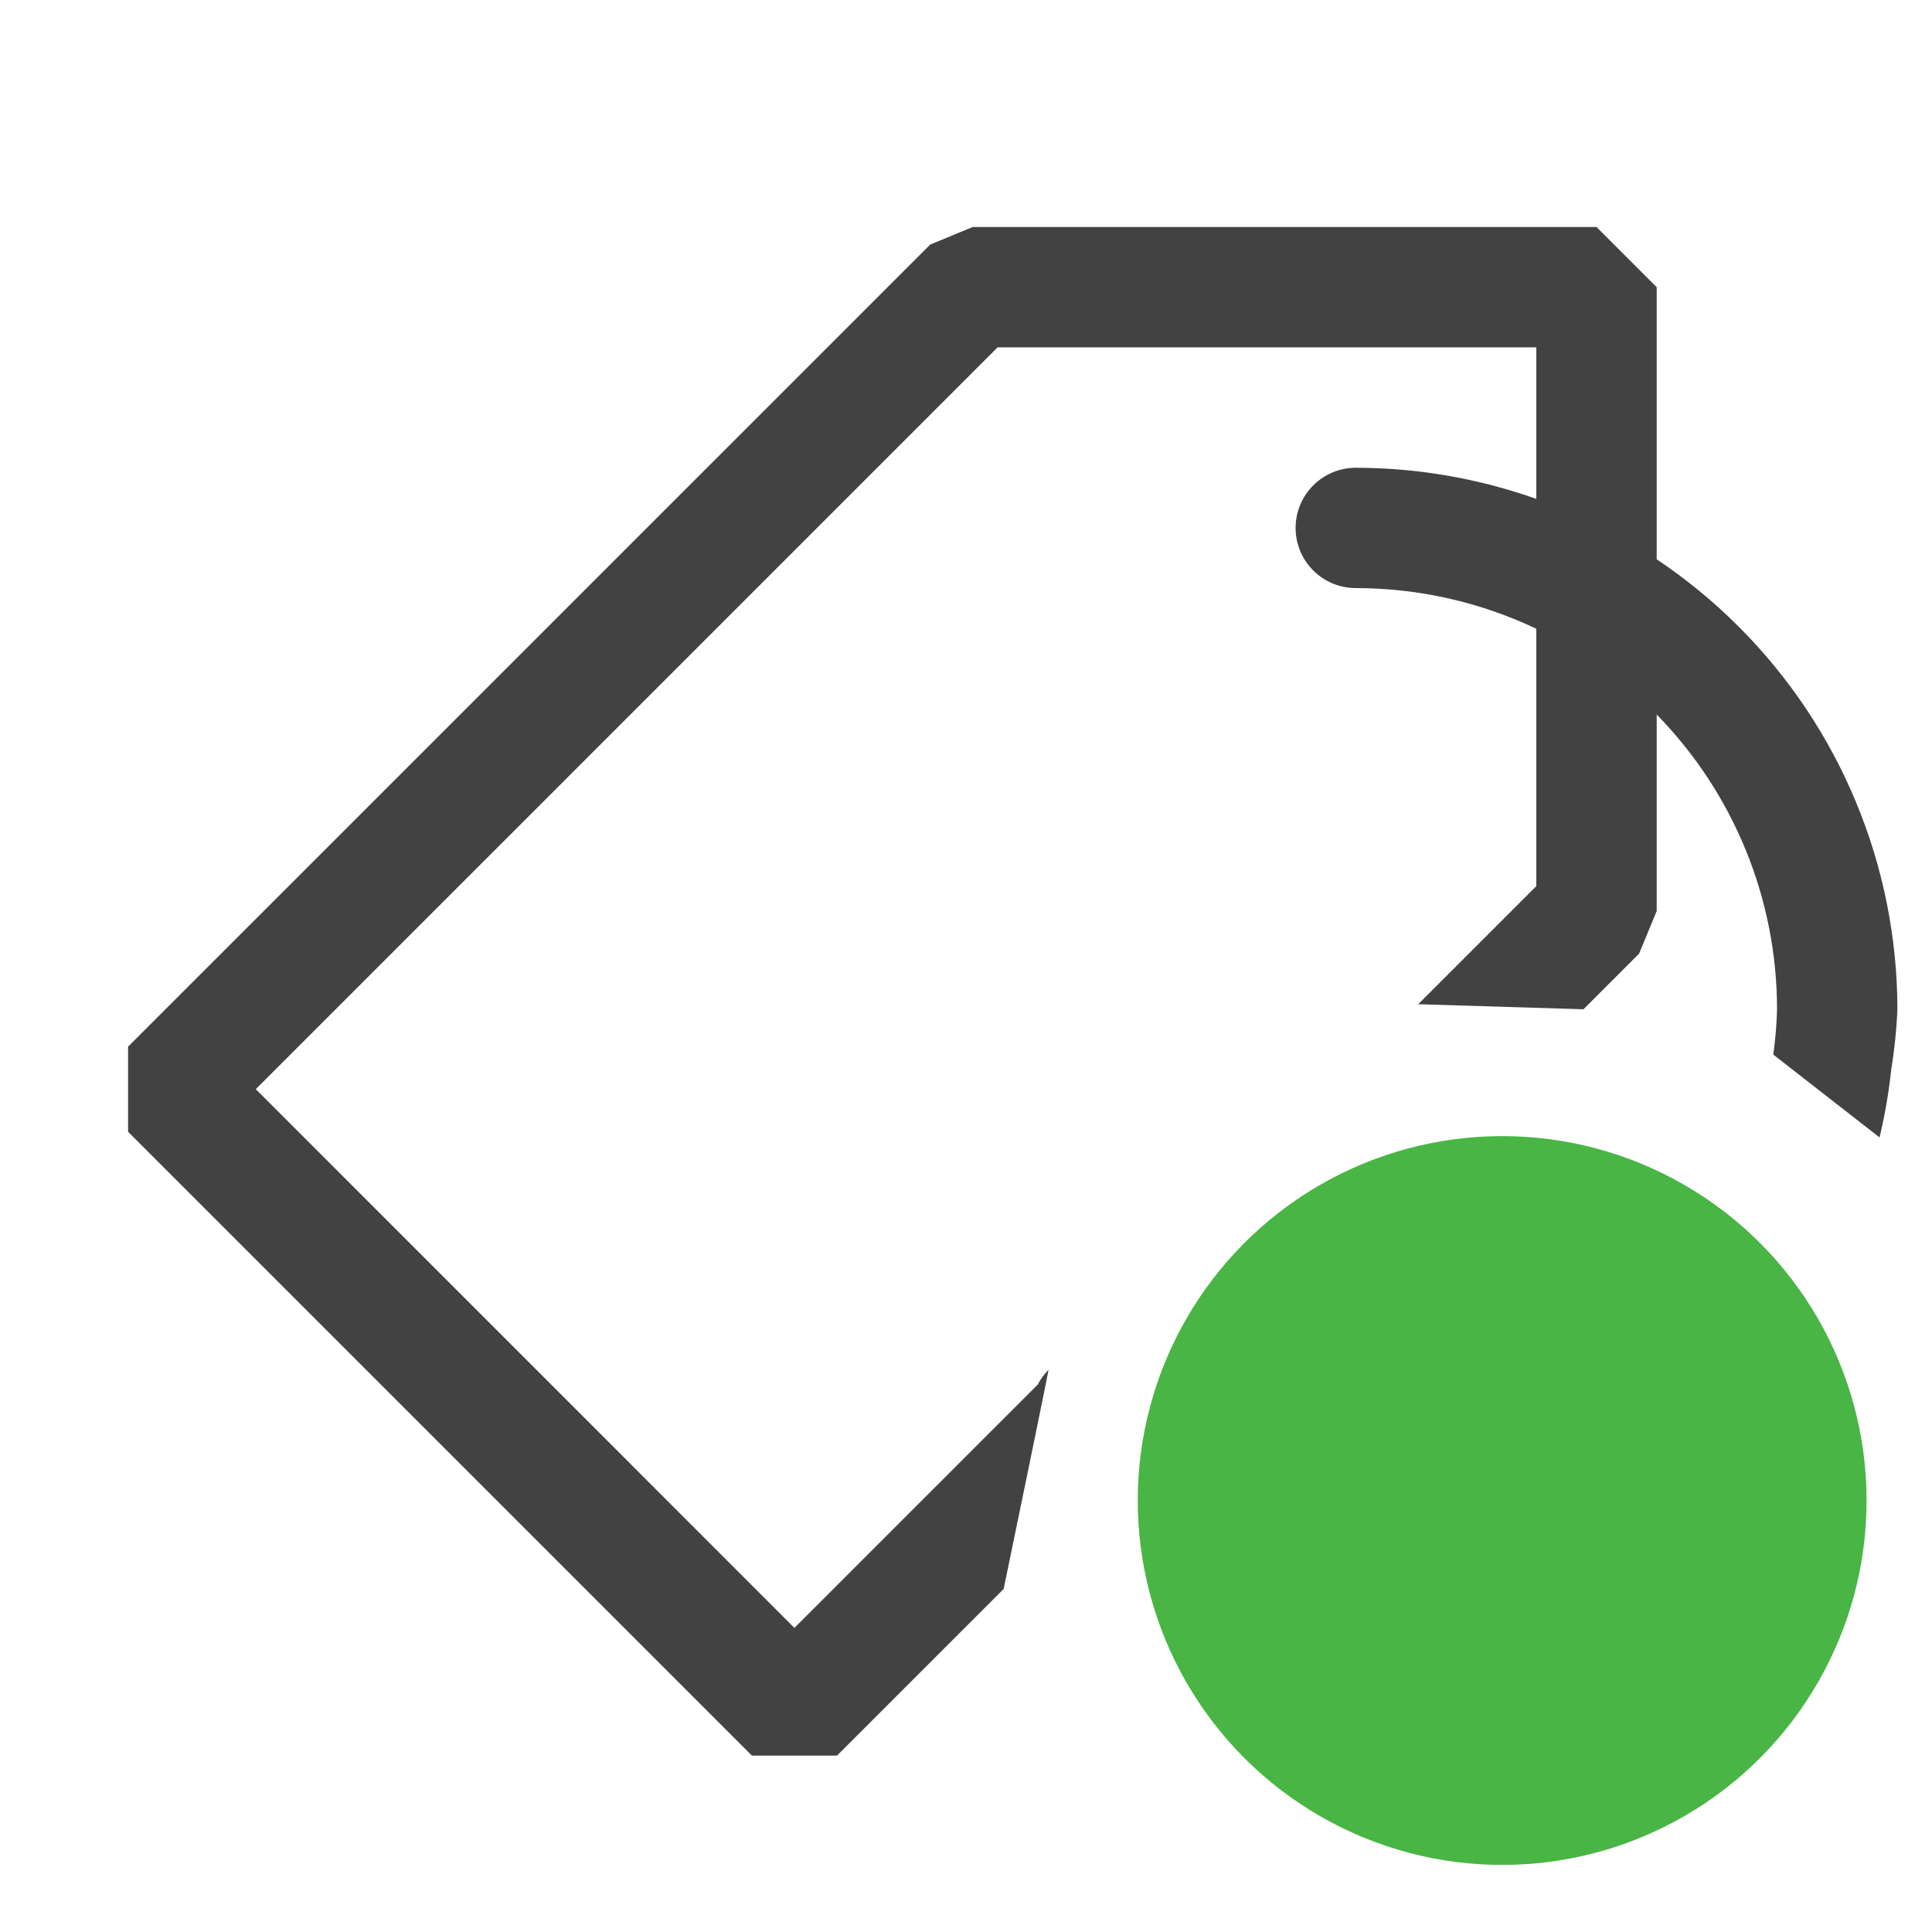 <?xml version="1.0" encoding="utf-8"?>
<svg version="1.0" width="28" height="28" viewBox="0 0 128 128" preserveAspectRatio="xMidYMid meet" xmlns="http://www.w3.org/2000/svg">
  <circle style="fill: rgb(73, 181, 68);" cx="99.523" cy="99.413" r="24.143"/>
  <path fill-rule="evenodd" clip-rule="evenodd" d="M 66.493 105.275 C 66.493 105.275 69.511 90.707 69.464 90.754 C 69.417 90.802 69.371 90.85 69.327 90.9 C 69.282 90.95 69.239 91.002 69.197 91.054 C 69.155 91.106 69.114 91.16 69.074 91.214 C 69.035 91.269 68.997 91.325 68.96 91.381 C 68.951 91.395 68.942 91.409 68.933 91.424 C 68.924 91.438 68.915 91.452 68.906 91.466 C 68.898 91.481 68.889 91.495 68.88 91.509 C 68.872 91.524 68.863 91.538 68.855 91.552 C 68.847 91.567 68.838 91.581 68.83 91.596 C 68.821 91.61 68.813 91.625 68.805 91.639 C 68.797 91.654 68.789 91.668 68.781 91.683 C 68.773 91.698 68.766 91.713 68.758 91.727 L 66.742 93.743 L 64.726 95.758 L 62.711 97.774 L 60.695 99.789 L 58.679 101.805 L 56.663 103.821 L 54.648 105.837 L 52.632 107.852 L 48.172 103.391 L 43.711 98.929 L 39.251 94.468 L 34.79 90.006 L 30.329 85.545 L 25.868 81.083 L 21.408 76.622 L 16.947 72.16 L 23.09 66.017 L 29.233 59.874 L 35.377 53.731 L 41.52 47.587 L 47.663 41.444 L 53.806 35.301 L 59.949 29.158 L 66.092 23.014 L 70.554 23.014 L 75.015 23.014 L 79.477 23.014 L 83.939 23.014 L 88.401 23.014 L 92.862 23.014 L 97.324 23.014 L 101.785 23.014 L 101.785 24.269 L 101.785 25.524 L 101.785 26.779 L 101.785 28.033 L 101.785 29.288 L 101.785 30.543 L 101.785 31.798 L 101.785 33.053 C 101.31 32.884 100.83 32.726 100.348 32.578 C 99.865 32.429 99.379 32.291 98.89 32.162 C 98.4 32.034 97.908 31.916 97.413 31.809 C 96.919 31.701 96.421 31.604 95.921 31.517 C 95.421 31.431 94.919 31.354 94.414 31.289 C 93.909 31.223 93.403 31.168 92.894 31.124 C 92.386 31.08 91.875 31.046 91.364 31.024 C 90.852 31.001 90.339 30.99 89.824 30.989 C 89.692 30.989 89.561 30.995 89.43 31.008 C 89.3 31.021 89.17 31.041 89.042 31.066 C 88.915 31.092 88.789 31.124 88.664 31.162 C 88.54 31.2 88.418 31.243 88.298 31.293 C 88.179 31.343 88.061 31.399 87.947 31.46 C 87.832 31.521 87.721 31.587 87.612 31.66 C 87.504 31.733 87.399 31.81 87.298 31.893 C 87.196 31.976 87.099 32.065 87.005 32.158 C 86.912 32.252 86.823 32.349 86.74 32.451 C 86.657 32.552 86.58 32.657 86.507 32.765 C 86.435 32.874 86.368 32.985 86.306 33.099 C 86.245 33.213 86.19 33.331 86.14 33.45 C 86.091 33.57 86.047 33.692 86.009 33.816 C 85.971 33.94 85.94 34.067 85.914 34.194 C 85.889 34.322 85.869 34.451 85.856 34.581 C 85.844 34.712 85.837 34.844 85.837 34.976 C 85.837 35.109 85.844 35.24 85.856 35.371 C 85.869 35.502 85.888 35.631 85.914 35.759 C 85.94 35.887 85.971 36.013 86.009 36.137 C 86.047 36.261 86.091 36.384 86.14 36.503 C 86.19 36.623 86.246 36.74 86.307 36.855 C 86.368 36.969 86.435 37.08 86.507 37.188 C 86.58 37.297 86.657 37.402 86.74 37.503 C 86.823 37.604 86.912 37.701 87.005 37.795 C 87.099 37.889 87.196 37.977 87.298 38.06 C 87.399 38.143 87.504 38.221 87.612 38.293 C 87.721 38.365 87.832 38.432 87.947 38.493 C 88.061 38.554 88.179 38.609 88.298 38.659 C 88.418 38.708 88.54 38.752 88.664 38.79 C 88.789 38.828 88.915 38.859 89.042 38.885 C 89.17 38.91 89.3 38.93 89.43 38.943 C 89.561 38.956 89.692 38.962 89.824 38.962 C 90.346 38.962 90.867 38.977 91.385 39.006 C 91.904 39.035 92.42 39.079 92.934 39.136 C 93.448 39.193 93.959 39.265 94.467 39.351 C 94.976 39.437 95.481 39.536 95.982 39.65 C 96.484 39.763 96.981 39.891 97.475 40.031 C 97.968 40.172 98.457 40.326 98.941 40.494 C 99.426 40.661 99.905 40.842 100.38 41.036 C 100.854 41.23 101.323 41.436 101.785 41.656 L 101.785 43.787 L 101.785 45.919 L 101.785 48.05 L 101.785 50.182 L 101.785 52.313 L 101.785 54.445 L 101.785 56.576 L 101.785 58.708 L 97.873 62.62 L 93.96 66.532 L 104.909 66.867 L 108.595 63.181 L 108.741 62.828 L 108.886 62.476 L 109.032 62.123 L 109.177 61.771 L 109.323 61.418 L 109.468 61.065 L 109.614 60.712 L 109.76 60.36 L 109.76 58.732 L 109.76 57.105 L 109.76 55.478 L 109.76 53.851 L 109.76 52.223 L 109.76 50.596 L 109.76 48.968 L 109.76 47.341 C 110.399 47.993 111.002 48.673 111.569 49.378 C 112.137 50.082 112.668 50.812 113.161 51.565 C 113.654 52.317 114.11 53.091 114.527 53.885 C 114.945 54.679 115.324 55.492 115.662 56.321 C 116.001 57.15 116.3 57.996 116.557 58.856 C 116.815 59.715 117.032 60.588 117.206 61.471 C 117.38 62.354 117.512 63.248 117.6 64.149 C 117.688 65.05 117.733 65.959 117.733 66.872 C 117.729 67.039 117.723 67.207 117.715 67.374 C 117.707 67.541 117.698 67.708 117.687 67.875 C 117.677 68.042 117.664 68.209 117.65 68.375 C 117.637 68.542 117.621 68.708 117.604 68.874 C 117.587 69.04 117.569 69.206 117.549 69.372 C 117.529 69.538 117.507 69.703 117.484 69.869 L 124.525 75.358 C 124.702 74.62 124.855 73.875 124.984 73.125 C 125.113 72.375 125.218 71.62 125.299 70.86 C 125.326 70.695 125.352 70.53 125.376 70.364 C 125.4 70.199 125.423 70.033 125.445 69.868 C 125.467 69.702 125.487 69.536 125.506 69.37 C 125.526 69.204 125.544 69.038 125.561 68.872 C 125.579 68.705 125.595 68.539 125.609 68.372 C 125.624 68.206 125.638 68.039 125.65 67.873 C 125.662 67.706 125.673 67.54 125.683 67.373 C 125.693 67.206 125.701 67.039 125.708 66.872 C 125.707 65.683 125.647 64.5 125.529 63.327 C 125.411 62.154 125.236 60.991 125.006 59.842 C 124.775 58.693 124.489 57.558 124.149 56.441 C 123.809 55.324 123.414 54.224 122.967 53.147 C 122.52 52.069 122.02 51.013 121.47 49.983 C 120.92 48.952 120.318 47.948 119.668 46.973 C 119.017 45.998 118.318 45.053 117.57 44.141 C 116.823 43.23 116.027 42.351 115.186 41.511 C 114.977 41.301 114.766 41.095 114.553 40.892 C 114.34 40.689 114.124 40.488 113.906 40.291 C 113.688 40.093 113.468 39.899 113.246 39.707 C 113.024 39.516 112.799 39.327 112.573 39.142 C 112.346 38.956 112.118 38.773 111.887 38.593 C 111.657 38.414 111.424 38.237 111.19 38.063 C 110.955 37.889 110.719 37.718 110.481 37.55 C 110.242 37.382 110.002 37.217 109.76 37.055 L 109.76 34.801 L 109.76 32.548 L 109.76 30.294 L 109.76 28.041 L 109.76 25.787 L 109.76 23.534 L 109.76 21.281 L 109.76 19.028 L 109.262 18.529 L 108.763 18.031 L 108.265 17.532 L 107.766 17.034 L 107.268 16.535 L 106.769 16.037 L 106.271 15.538 L 105.772 15.04 L 100.606 15.04 L 95.44 15.04 L 90.274 15.04 L 85.107 15.04 L 79.941 15.04 L 74.774 15.04 L 69.608 15.04 L 64.441 15.04 L 64.09 15.185 L 63.738 15.331 L 63.386 15.476 L 63.034 15.622 L 62.683 15.768 L 62.331 15.914 L 61.979 16.059 L 61.627 16.205 L 54.985 22.847 L 48.342 29.49 L 41.7 36.132 L 35.057 42.775 L 28.415 49.417 L 21.772 56.06 L 15.129 62.702 L 8.486 69.344 L 8.486 70.049 L 8.486 70.754 L 8.486 71.459 L 8.486 72.164 L 8.486 72.869 L 8.486 73.574 L 8.486 74.279 L 8.486 74.984 L 13.653 80.15 L 18.819 85.316 L 23.986 90.482 L 29.152 95.649 L 34.319 100.815 L 39.485 105.981 L 44.651 111.147 L 49.817 116.314 L 50.522 116.314 L 51.226 116.314 L 51.931 116.314 L 52.635 116.314 L 53.34 116.314 L 54.044 116.314 L 54.749 116.314 L 55.453 116.314 L 57.661 114.106 L 59.869 111.898 L 62.077 109.69 L 64.285 107.483 L 66.493 105.275 Z" fill="#424242" style=""/>
</svg>
